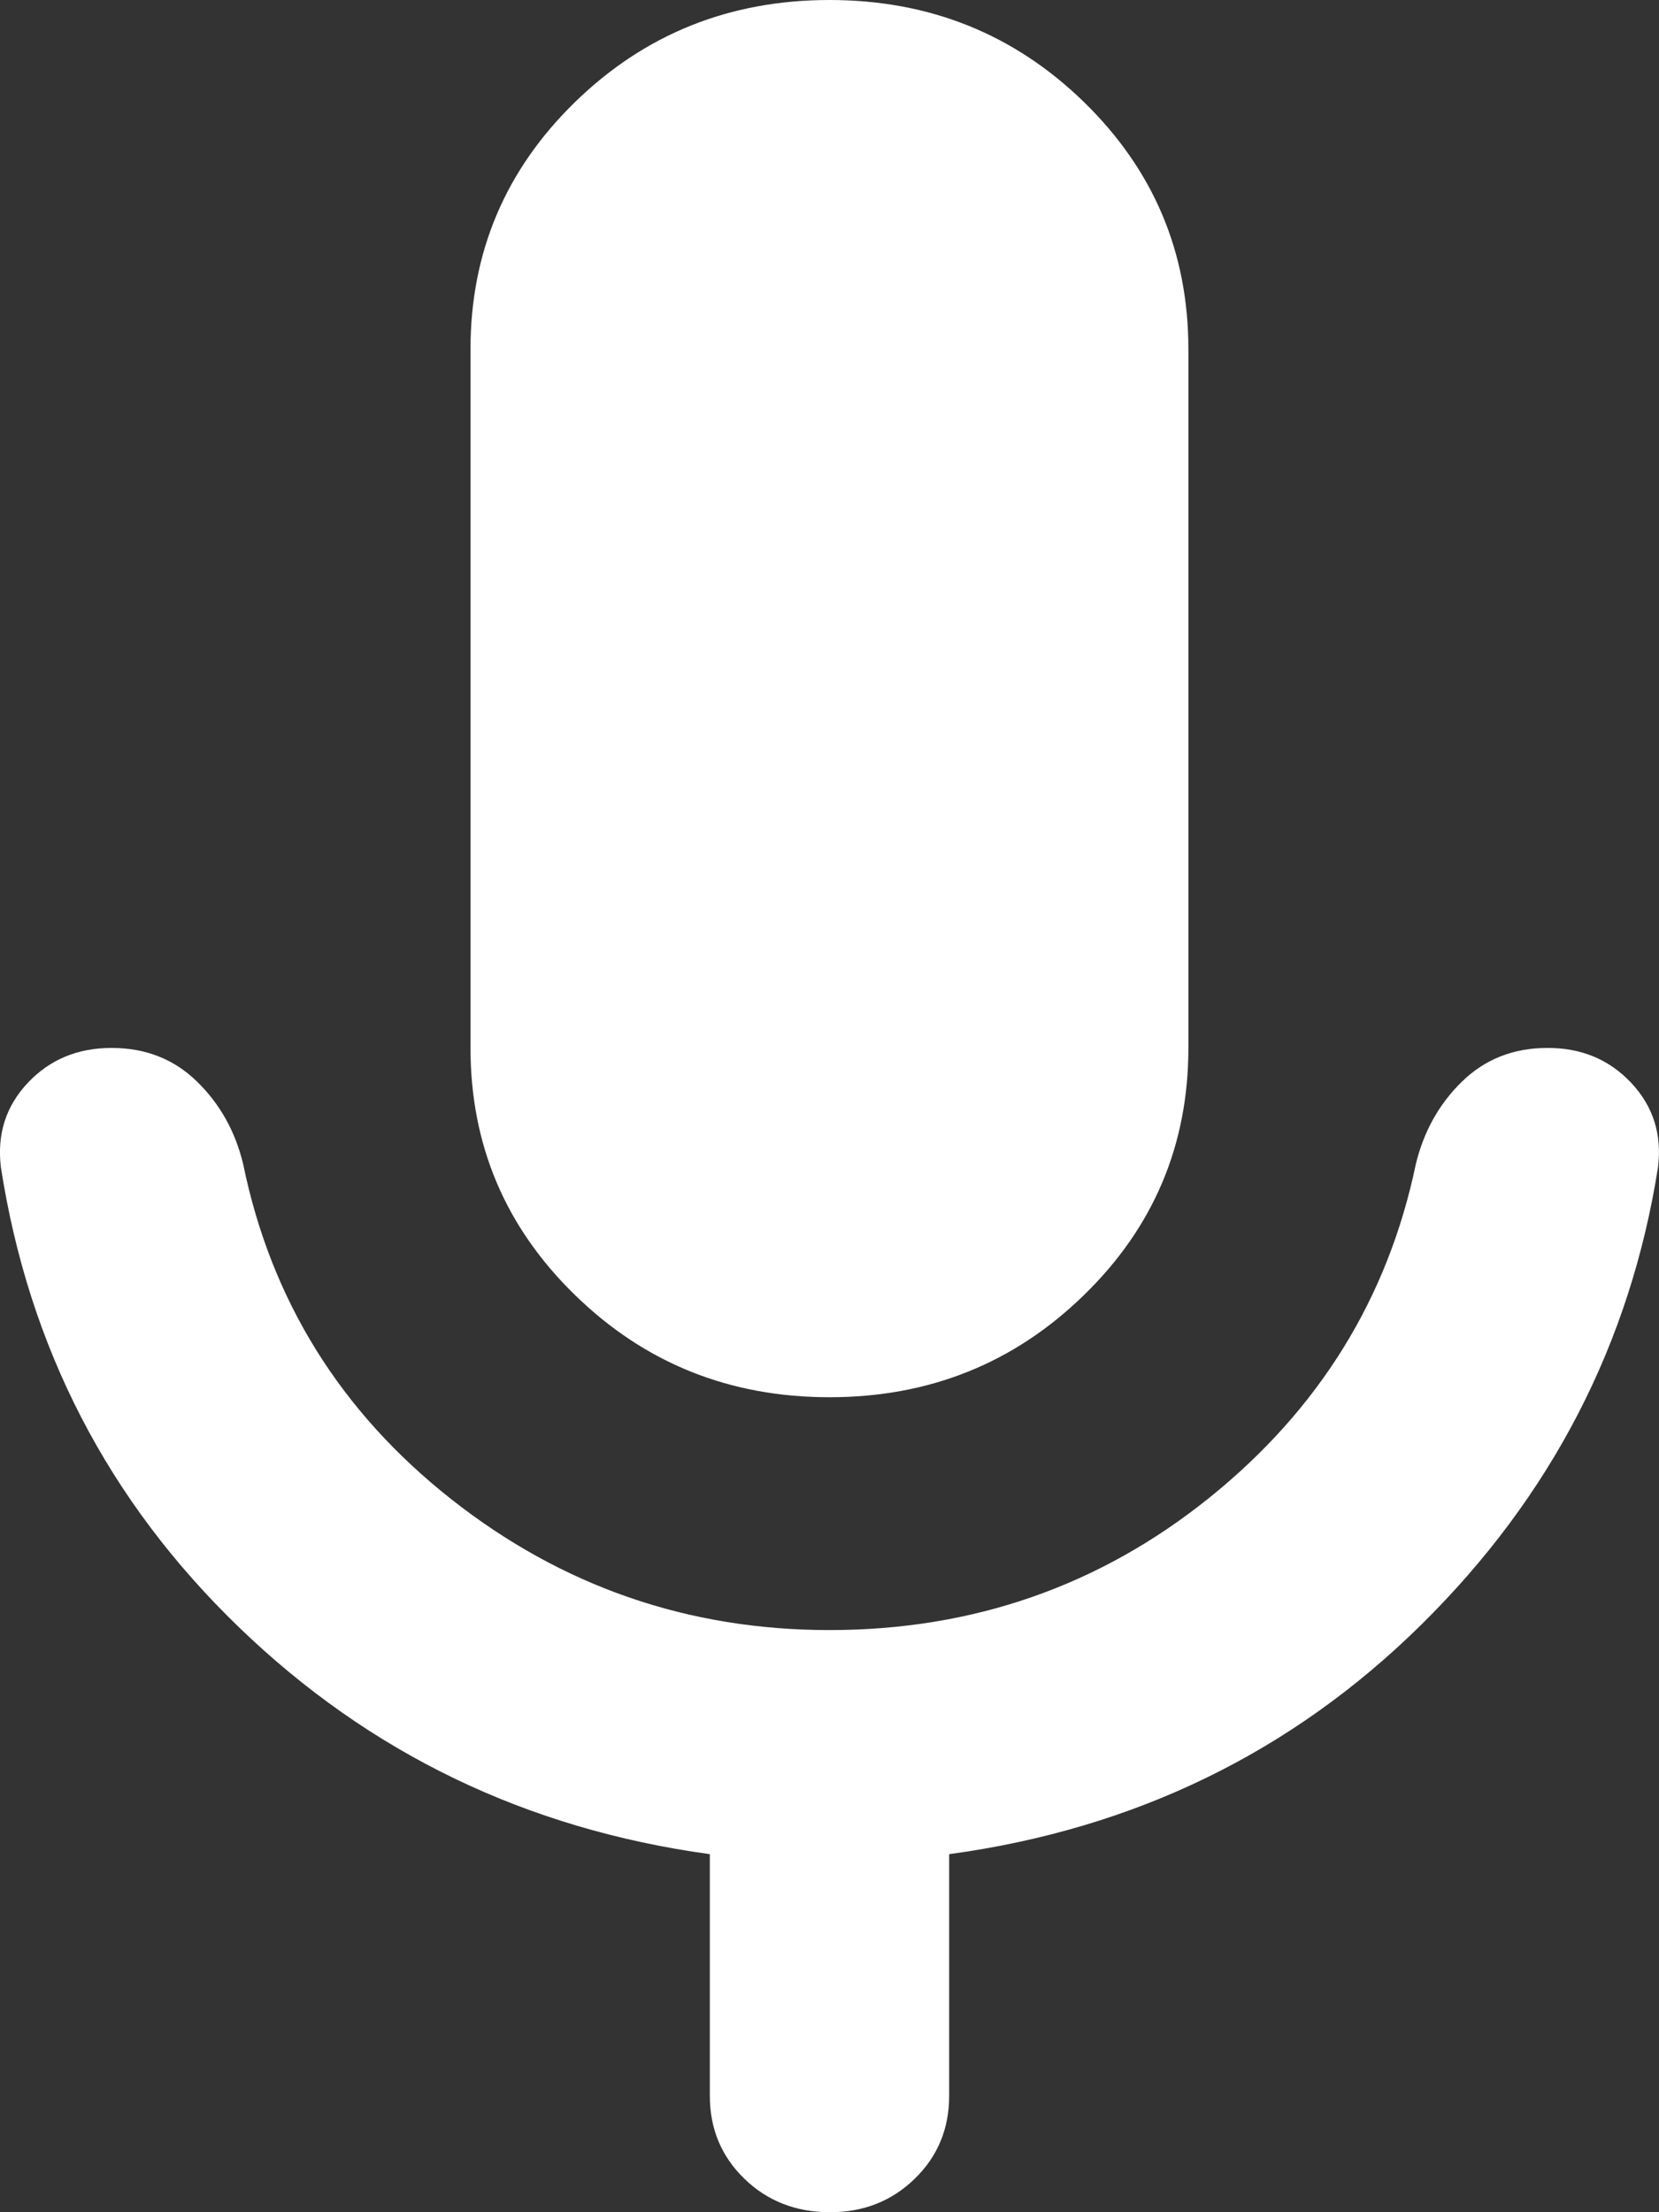 <svg preserveAspectRatio="none" width="100%" height="100%" overflow="visible" style="display: block;" viewBox="0 0 15 20" fill="none" xmlns="http://www.w3.org/2000/svg">
<rect x="0" y="0" width="15" height="20" fill="#333333" stroke="none"/>
<path id="Vector" d="M7.5 12.632C6.598 12.632 5.832 12.325 5.201 11.71C4.57 11.097 4.254 10.351 4.254 9.474V3.158C4.254 2.281 4.57 1.535 5.201 0.921C5.832 0.307 6.598 0 7.5 0C8.401 0 9.168 0.307 9.799 0.921C10.43 1.535 10.745 2.281 10.745 3.158V9.474C10.745 10.351 10.43 11.097 9.799 11.71C9.168 12.325 8.401 12.632 7.5 12.632ZM6.418 18.947V16.763C4.759 16.535 3.34 15.851 2.159 14.71C0.978 13.57 0.261 12.184 0.008 10.553C-0.028 10.254 0.053 10 0.252 9.789C0.45 9.579 0.702 9.474 1.009 9.474C1.316 9.474 1.573 9.575 1.78 9.777C1.988 9.979 2.128 10.229 2.199 10.526C2.451 11.754 3.078 12.763 4.079 13.553C5.08 14.342 6.22 14.737 7.5 14.737C8.798 14.737 9.943 14.338 10.935 13.54C11.926 12.742 12.548 11.738 12.801 10.526C12.873 10.228 13.013 9.978 13.22 9.777C13.428 9.575 13.685 9.474 13.991 9.474C14.296 9.473 14.549 9.578 14.748 9.789C14.947 10.001 15.028 10.255 14.991 10.553C14.739 12.149 14.027 13.526 12.855 14.684C11.683 15.842 10.258 16.535 8.582 16.763V18.947C8.582 19.246 8.478 19.496 8.27 19.698C8.062 19.9 7.806 20.001 7.5 20C7.194 19.999 6.937 19.898 6.73 19.697C6.522 19.495 6.418 19.246 6.418 18.947Z" fill="white"/>
</svg>
